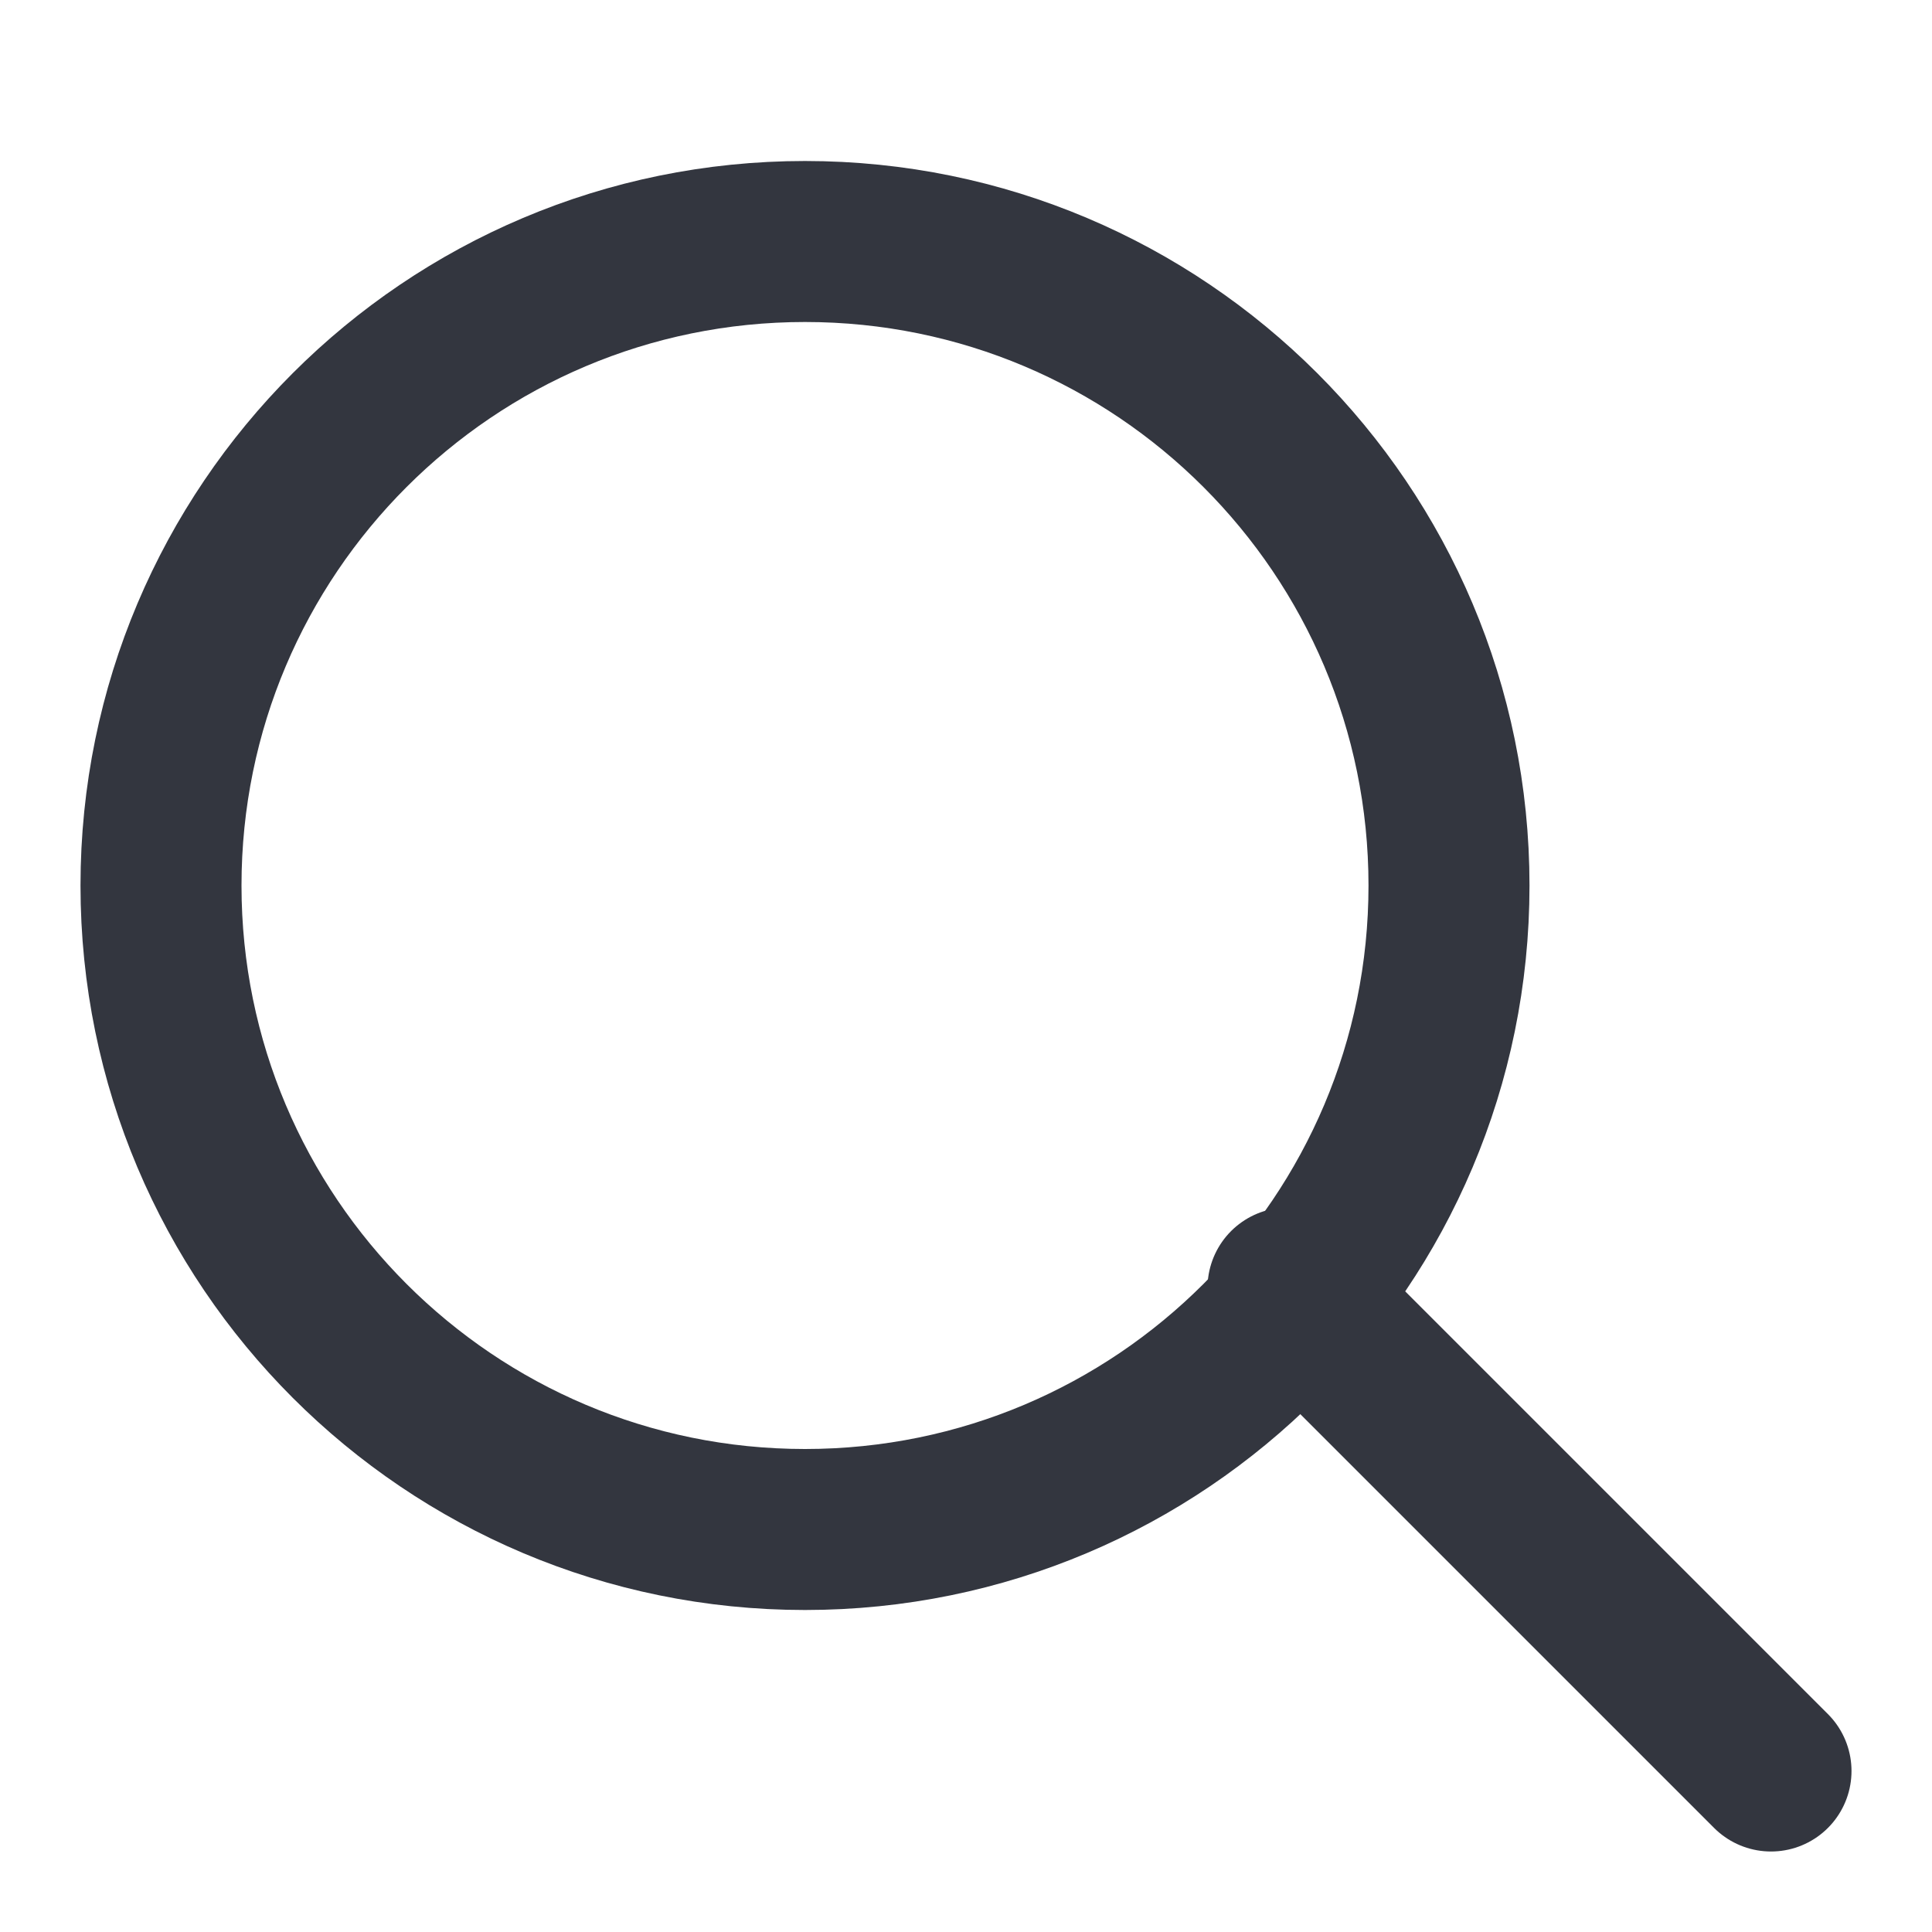 <?xml version="1.0" encoding="UTF-8"?>
<svg width="24" height="24" viewBox="0 0 24 24" fill="none" xmlns="http://www.w3.org/2000/svg">
<path d="M10 19C14.418 19 18 15.418 18 11C18 6.582 14.418 3 10 3C5.582 3 2 6.582 2 11C2 15.418 5.582 19 10 19Z" stroke="#33363F" stroke-width="2" stroke-linecap="round" stroke-linejoin="round"/>
<path d="M22 22L16 16" stroke="#33363F" stroke-width="2" stroke-linecap="round" stroke-linejoin="round"/>
</svg> 